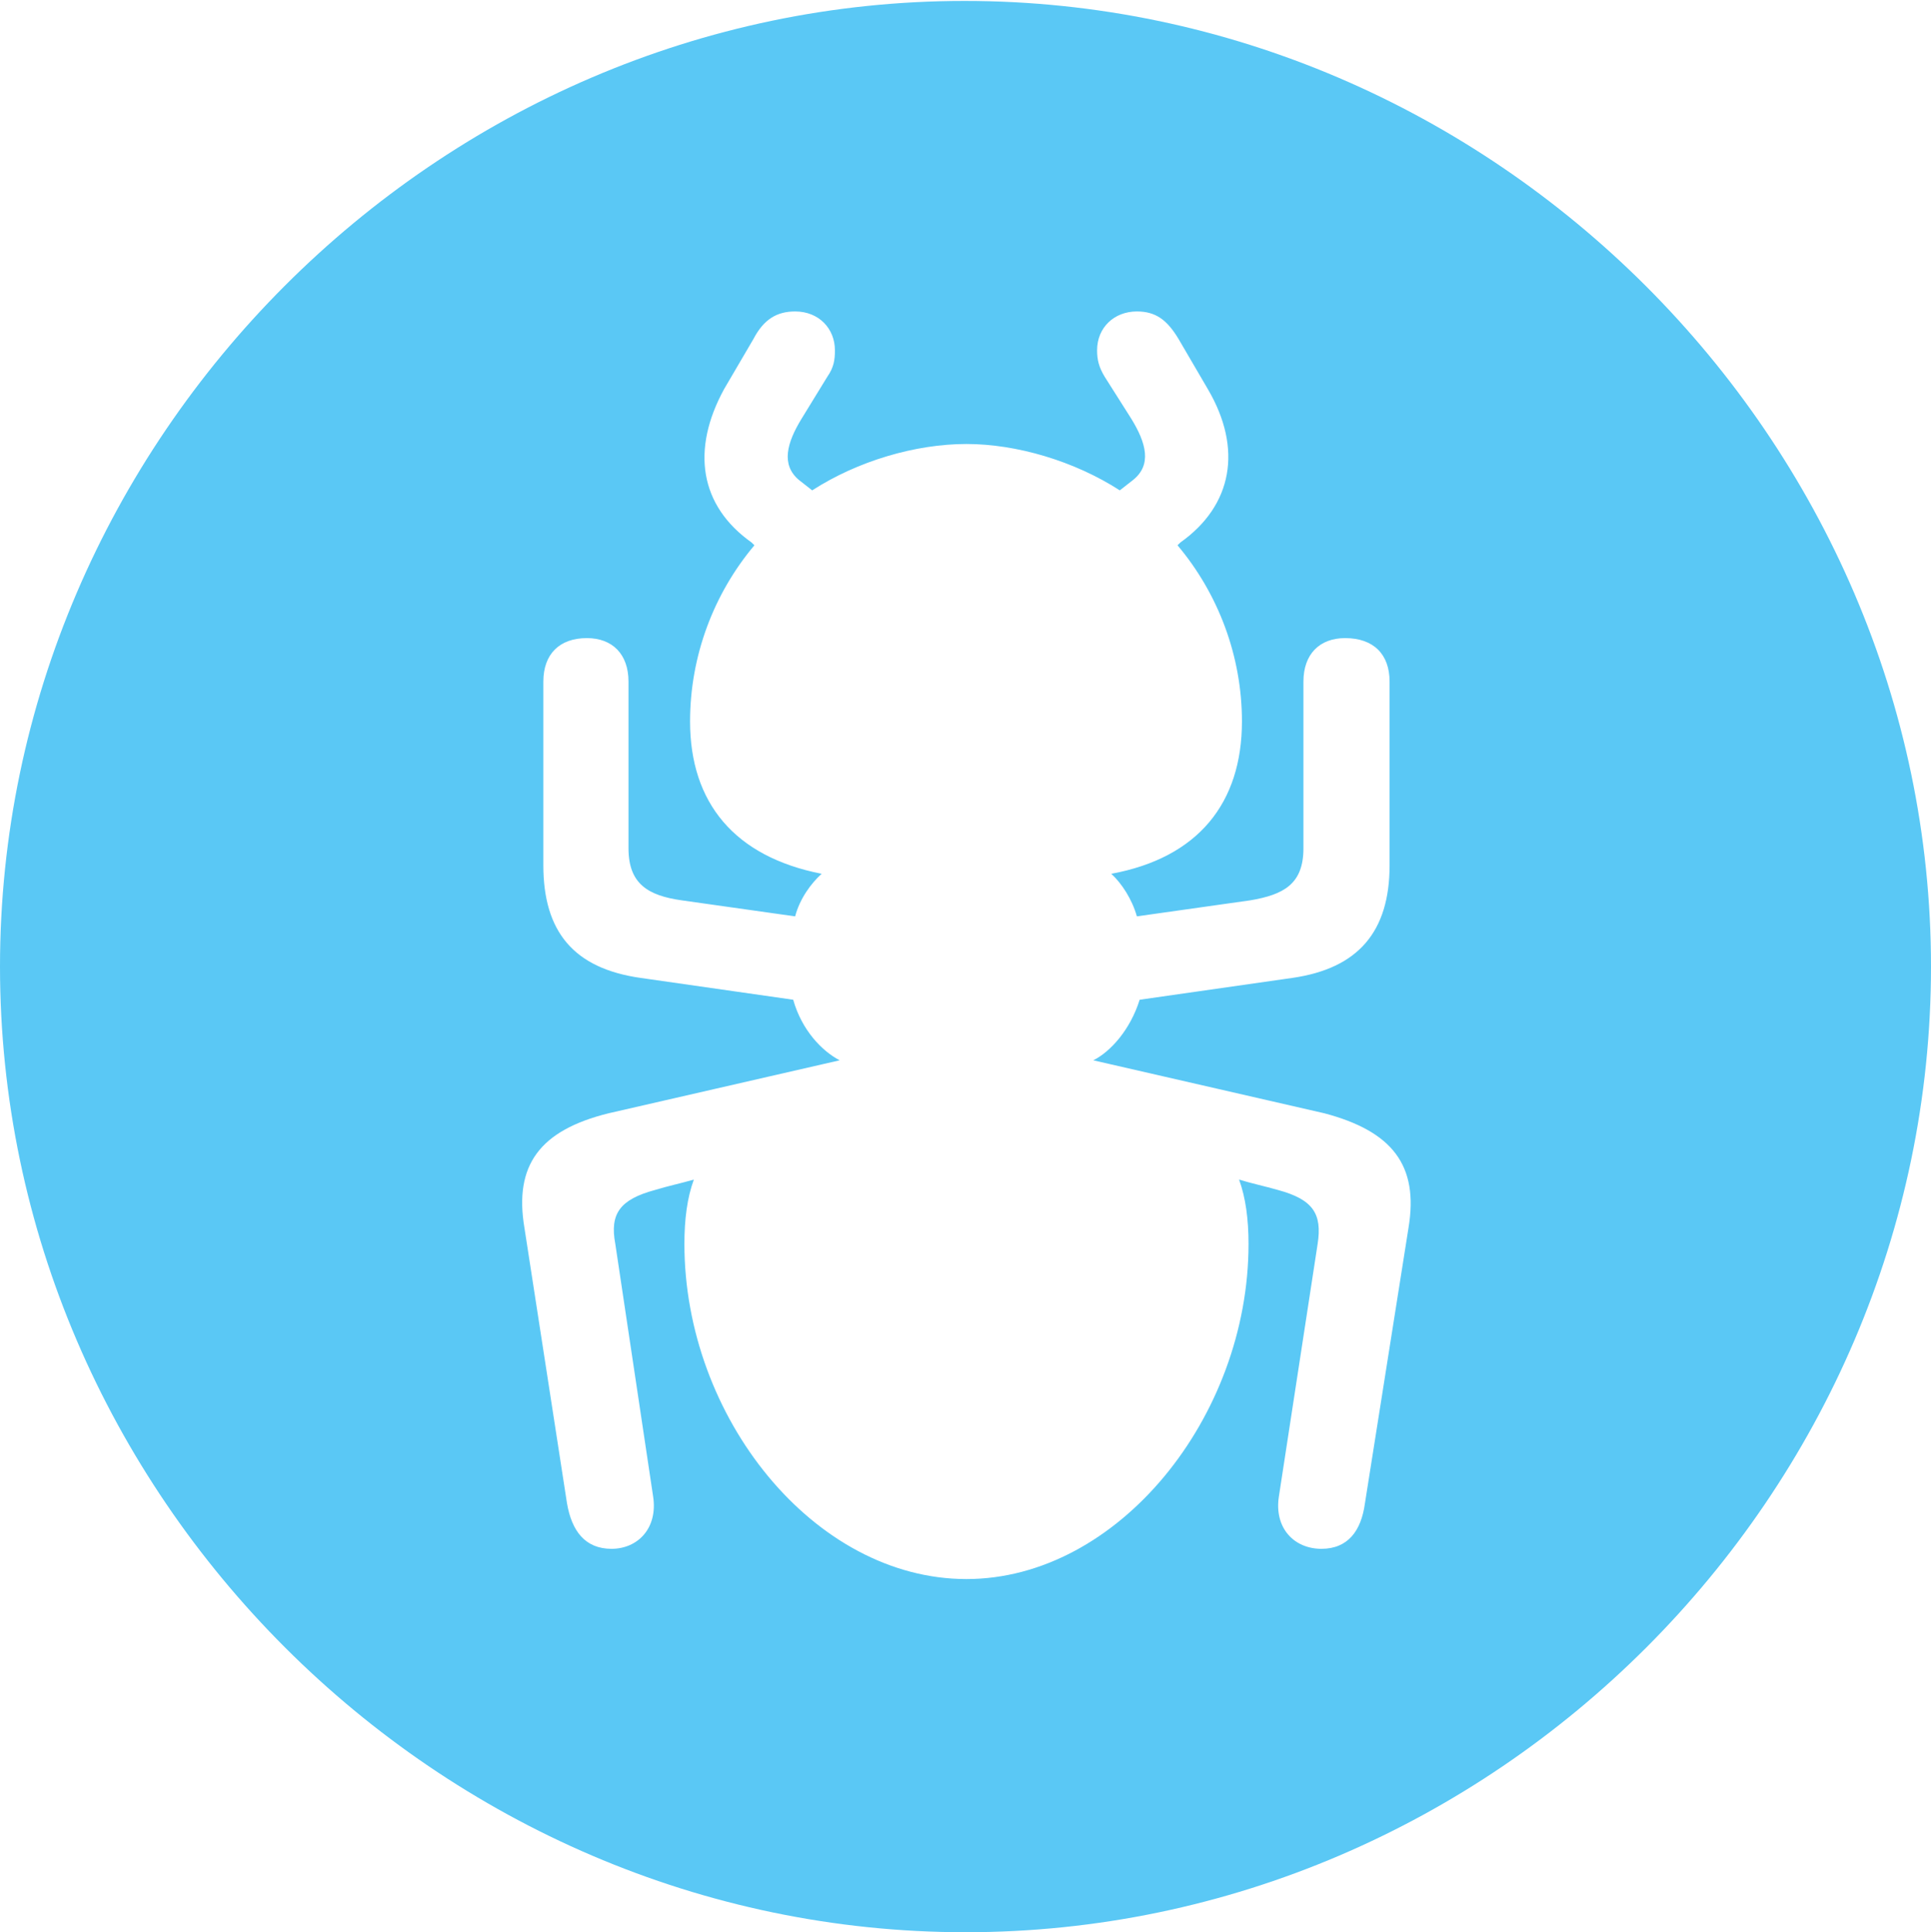 <?xml version="1.0" encoding="UTF-8"?>
<!--Generator: Apple Native CoreSVG 175.5-->
<!DOCTYPE svg
PUBLIC "-//W3C//DTD SVG 1.1//EN"
       "http://www.w3.org/Graphics/SVG/1.1/DTD/svg11.dtd">
<svg version="1.1" xmlns="http://www.w3.org/2000/svg" xmlns:xlink="http://www.w3.org/1999/xlink" width="24.902" height="24.915">
 <g>
  <rect height="24.915" opacity="0" width="24.902" x="0" y="0"/>
  <path d="M12.451 24.915C19.263 24.915 24.902 19.275 24.902 12.463C24.902 5.664 19.25 0.012 12.439 0.012C5.64 0.012 0 5.664 0 12.463C0 19.275 5.652 24.915 12.451 24.915ZM6.763 15.832C6.628 15.027 6.958 14.575 7.849 14.355L10.828 13.672C10.596 13.55 10.339 13.281 10.229 12.891L8.264 12.61C7.397 12.488 7.007 12.012 7.007 11.157L7.007 8.789C7.007 8.435 7.214 8.228 7.568 8.228C7.898 8.228 8.105 8.435 8.105 8.789L8.105 10.938C8.105 11.401 8.362 11.548 8.789 11.609L10.254 11.816C10.315 11.585 10.461 11.389 10.596 11.267C9.473 11.047 8.899 10.352 8.899 9.302C8.899 8.459 9.204 7.654 9.729 7.031L9.692 6.995C9.021 6.519 8.911 5.798 9.338 5.017L9.717 4.37C9.851 4.114 10.022 4.016 10.254 4.016C10.559 4.016 10.767 4.236 10.767 4.517C10.767 4.639 10.754 4.736 10.669 4.858L10.339 5.396C10.144 5.713 10.071 5.994 10.303 6.189L10.474 6.323C11.06 5.945 11.804 5.725 12.463 5.725C13.11 5.725 13.855 5.945 14.441 6.323L14.612 6.189C14.856 5.994 14.783 5.713 14.587 5.396L14.246 4.858C14.172 4.736 14.148 4.639 14.148 4.517C14.148 4.224 14.368 4.016 14.661 4.016C14.905 4.016 15.051 4.126 15.198 4.37L15.576 5.017C16.028 5.786 15.894 6.519 15.222 6.995L15.185 7.031C15.71 7.654 16.016 8.459 16.016 9.302C16.016 10.352 15.454 11.06 14.331 11.267C14.465 11.389 14.6 11.597 14.661 11.816L16.125 11.609C16.553 11.536 16.809 11.401 16.809 10.938L16.809 8.789C16.809 8.435 17.017 8.228 17.346 8.228C17.712 8.228 17.92 8.435 17.92 8.789L17.92 11.157C17.92 12.012 17.517 12.488 16.663 12.61L14.697 12.891C14.575 13.281 14.319 13.562 14.099 13.672L17.078 14.355C17.956 14.587 18.298 15.027 18.164 15.832L17.602 19.385C17.554 19.739 17.383 19.971 17.041 19.971C16.687 19.971 16.431 19.702 16.492 19.299L16.992 16.04C17.053 15.649 16.931 15.466 16.48 15.344C16.309 15.295 16.138 15.259 15.979 15.21C16.064 15.442 16.101 15.723 16.101 16.04C16.101 18.274 14.416 20.361 12.463 20.361C10.498 20.361 8.826 18.274 8.826 16.04C8.826 15.723 8.862 15.442 8.948 15.21C8.777 15.259 8.606 15.295 8.447 15.344C7.996 15.466 7.861 15.649 7.935 16.04L8.423 19.299C8.484 19.702 8.228 19.971 7.886 19.971C7.544 19.971 7.373 19.739 7.312 19.385Z" fill="#5ac8f5"/>
 </g>
</svg>
